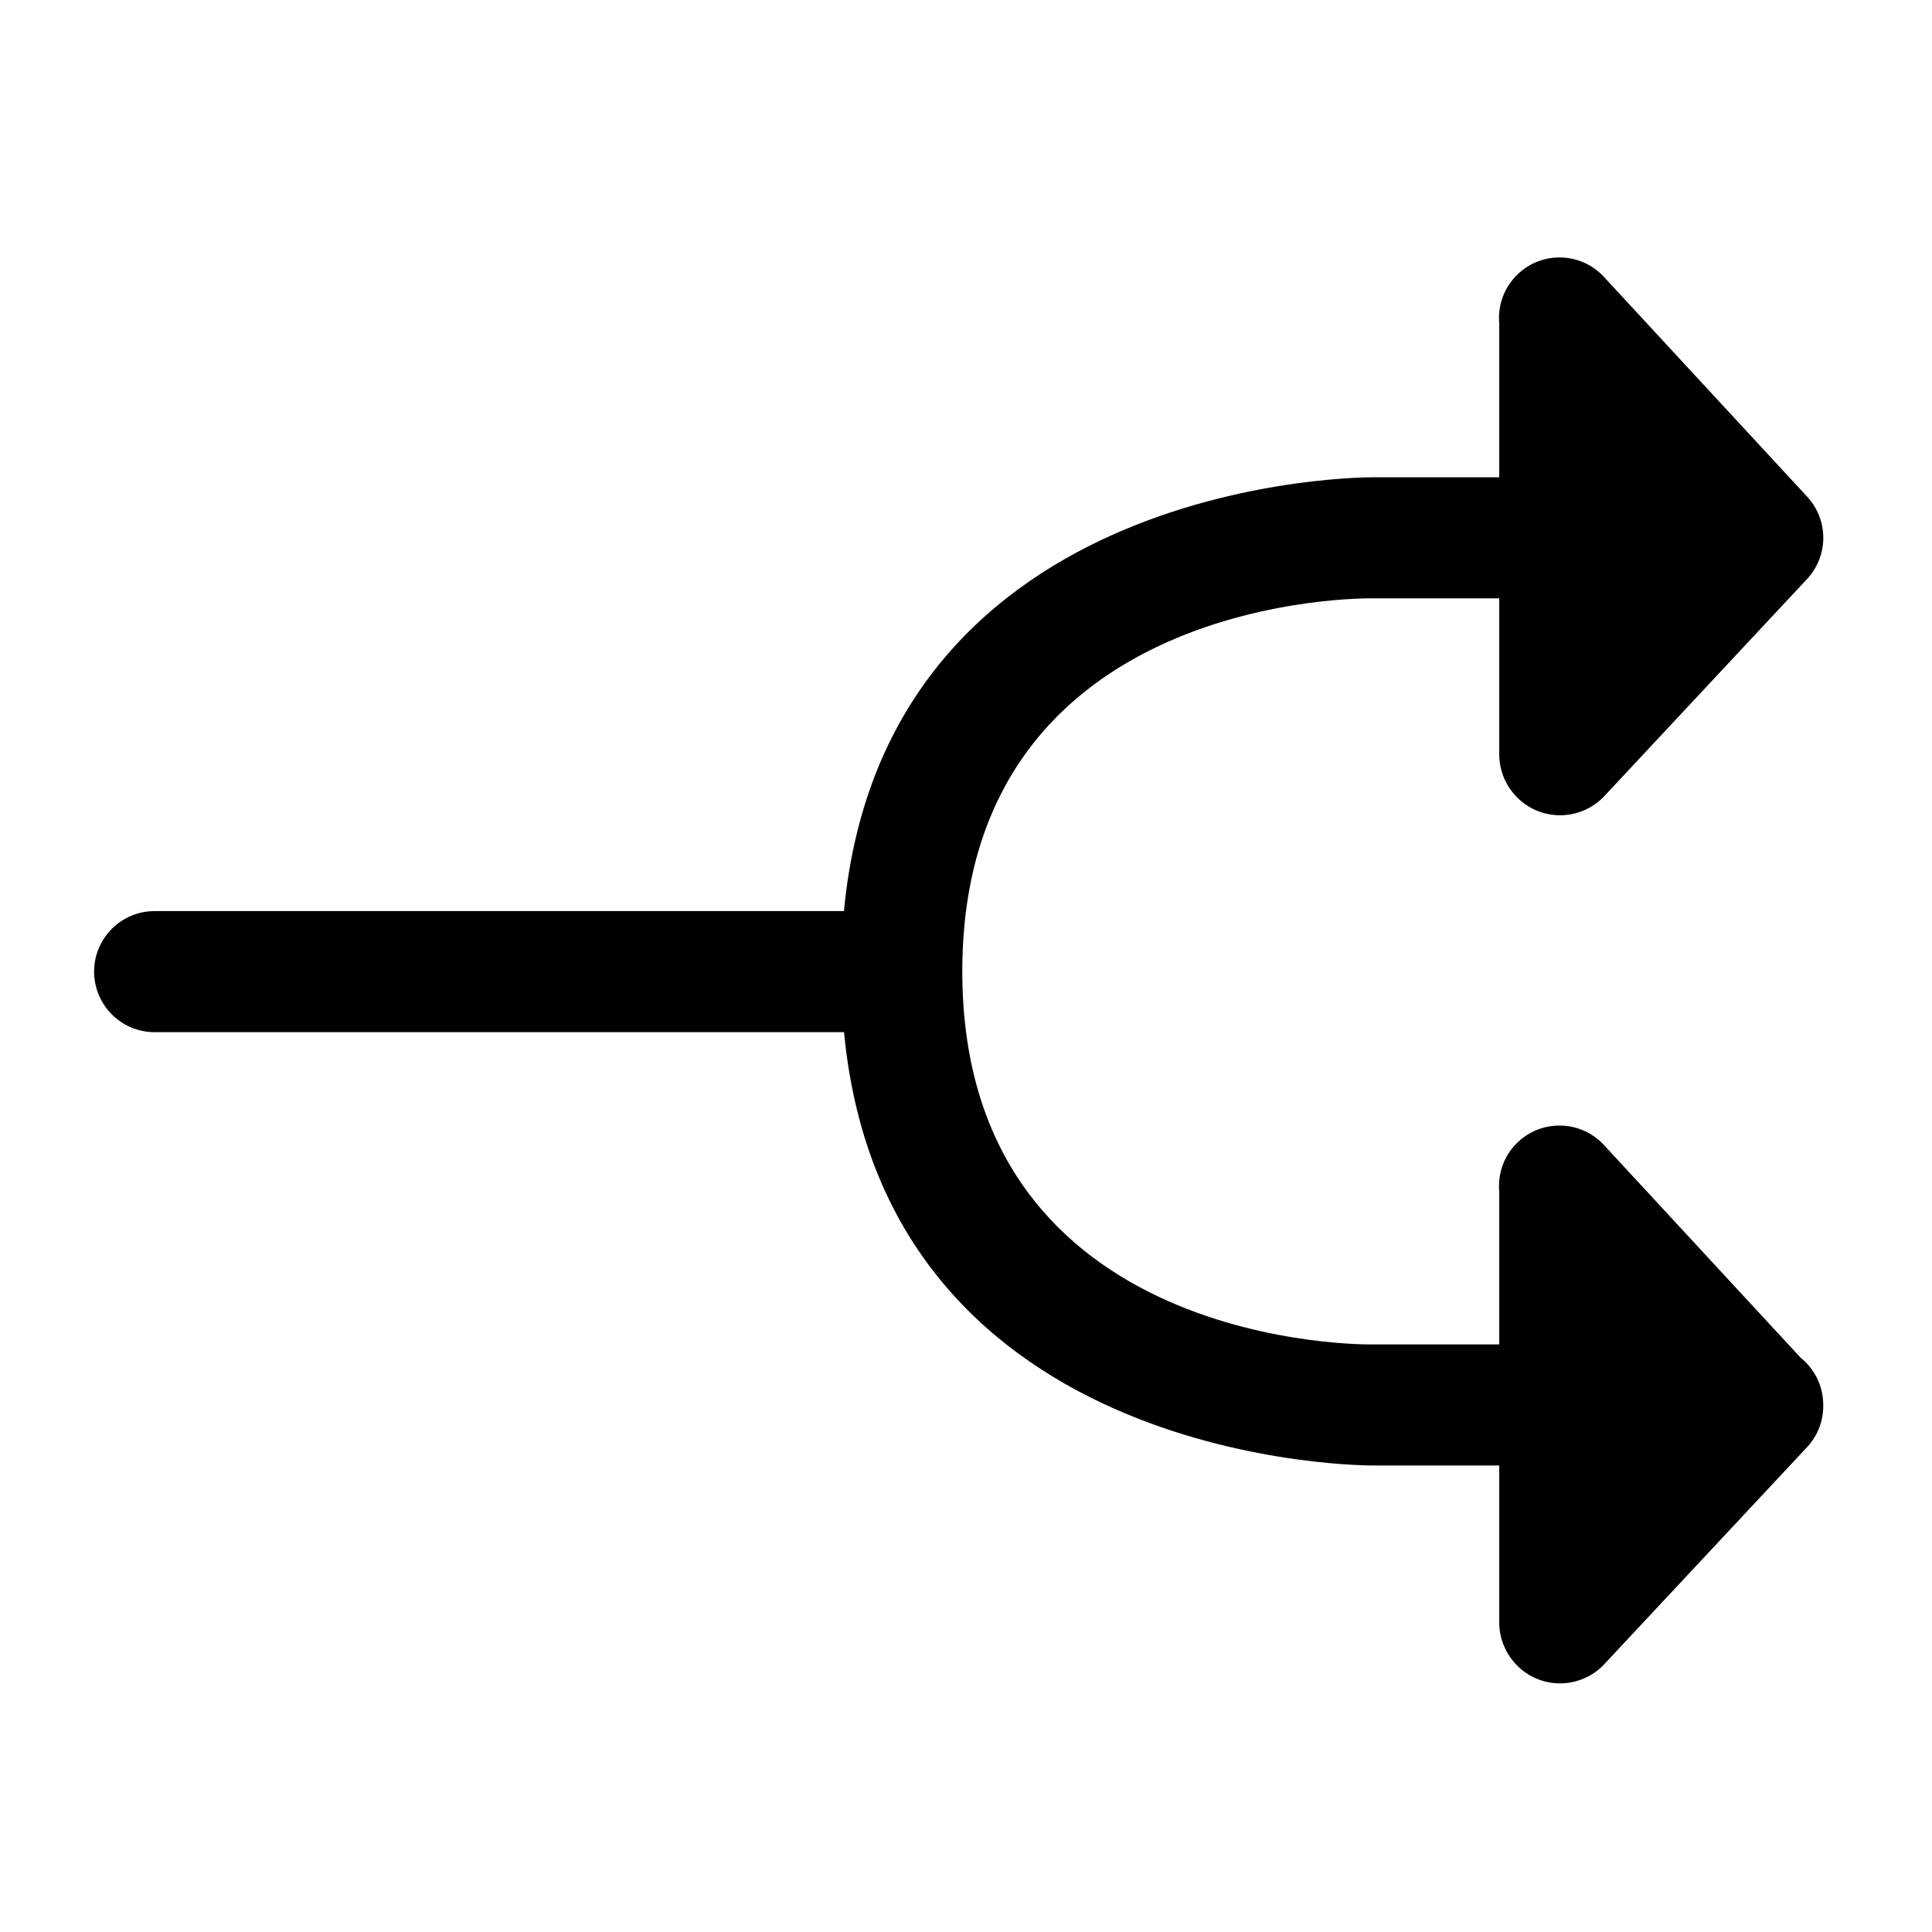 <svg width="24" height="24" viewBox="0 0 24 24" fill="none" xmlns="http://www.w3.org/2000/svg">
<path d="M18.624 4.019V5.929H17.06C17.069 5.929 10.996 5.868 10.484 11.318H1.92C1.506 11.318 1.169 11.655 1.169 12.069C1.169 12.485 1.506 12.822 1.92 12.822H10.485C11 18.266 17.07 18.205 17.07 18.205H18.624V20.178C18.631 20.373 18.713 20.565 18.866 20.709C19.17 20.993 19.646 20.976 19.93 20.672L22.447 17.978C22.585 17.831 22.652 17.642 22.649 17.453V17.452C22.649 17.216 22.54 17.005 22.369 16.867L19.925 14.224C19.644 13.919 19.167 13.9 18.863 14.181C18.684 14.346 18.604 14.578 18.624 14.802V16.701L17.049 16.701C17.049 16.701 11.964 16.799 11.954 12.079L11.954 12.069L11.954 12.059C11.961 7.335 17.049 7.433 17.049 7.433L18.624 7.433V9.395C18.631 9.589 18.713 9.782 18.866 9.925C19.17 10.209 19.646 10.192 19.93 9.889L22.431 7.211C22.555 7.086 22.635 6.918 22.648 6.732C22.661 6.532 22.596 6.328 22.45 6.171L19.925 3.44C19.644 3.135 19.167 3.116 18.863 3.398C18.684 3.563 18.604 3.794 18.624 4.019Z" fill="black"/>
</svg>
